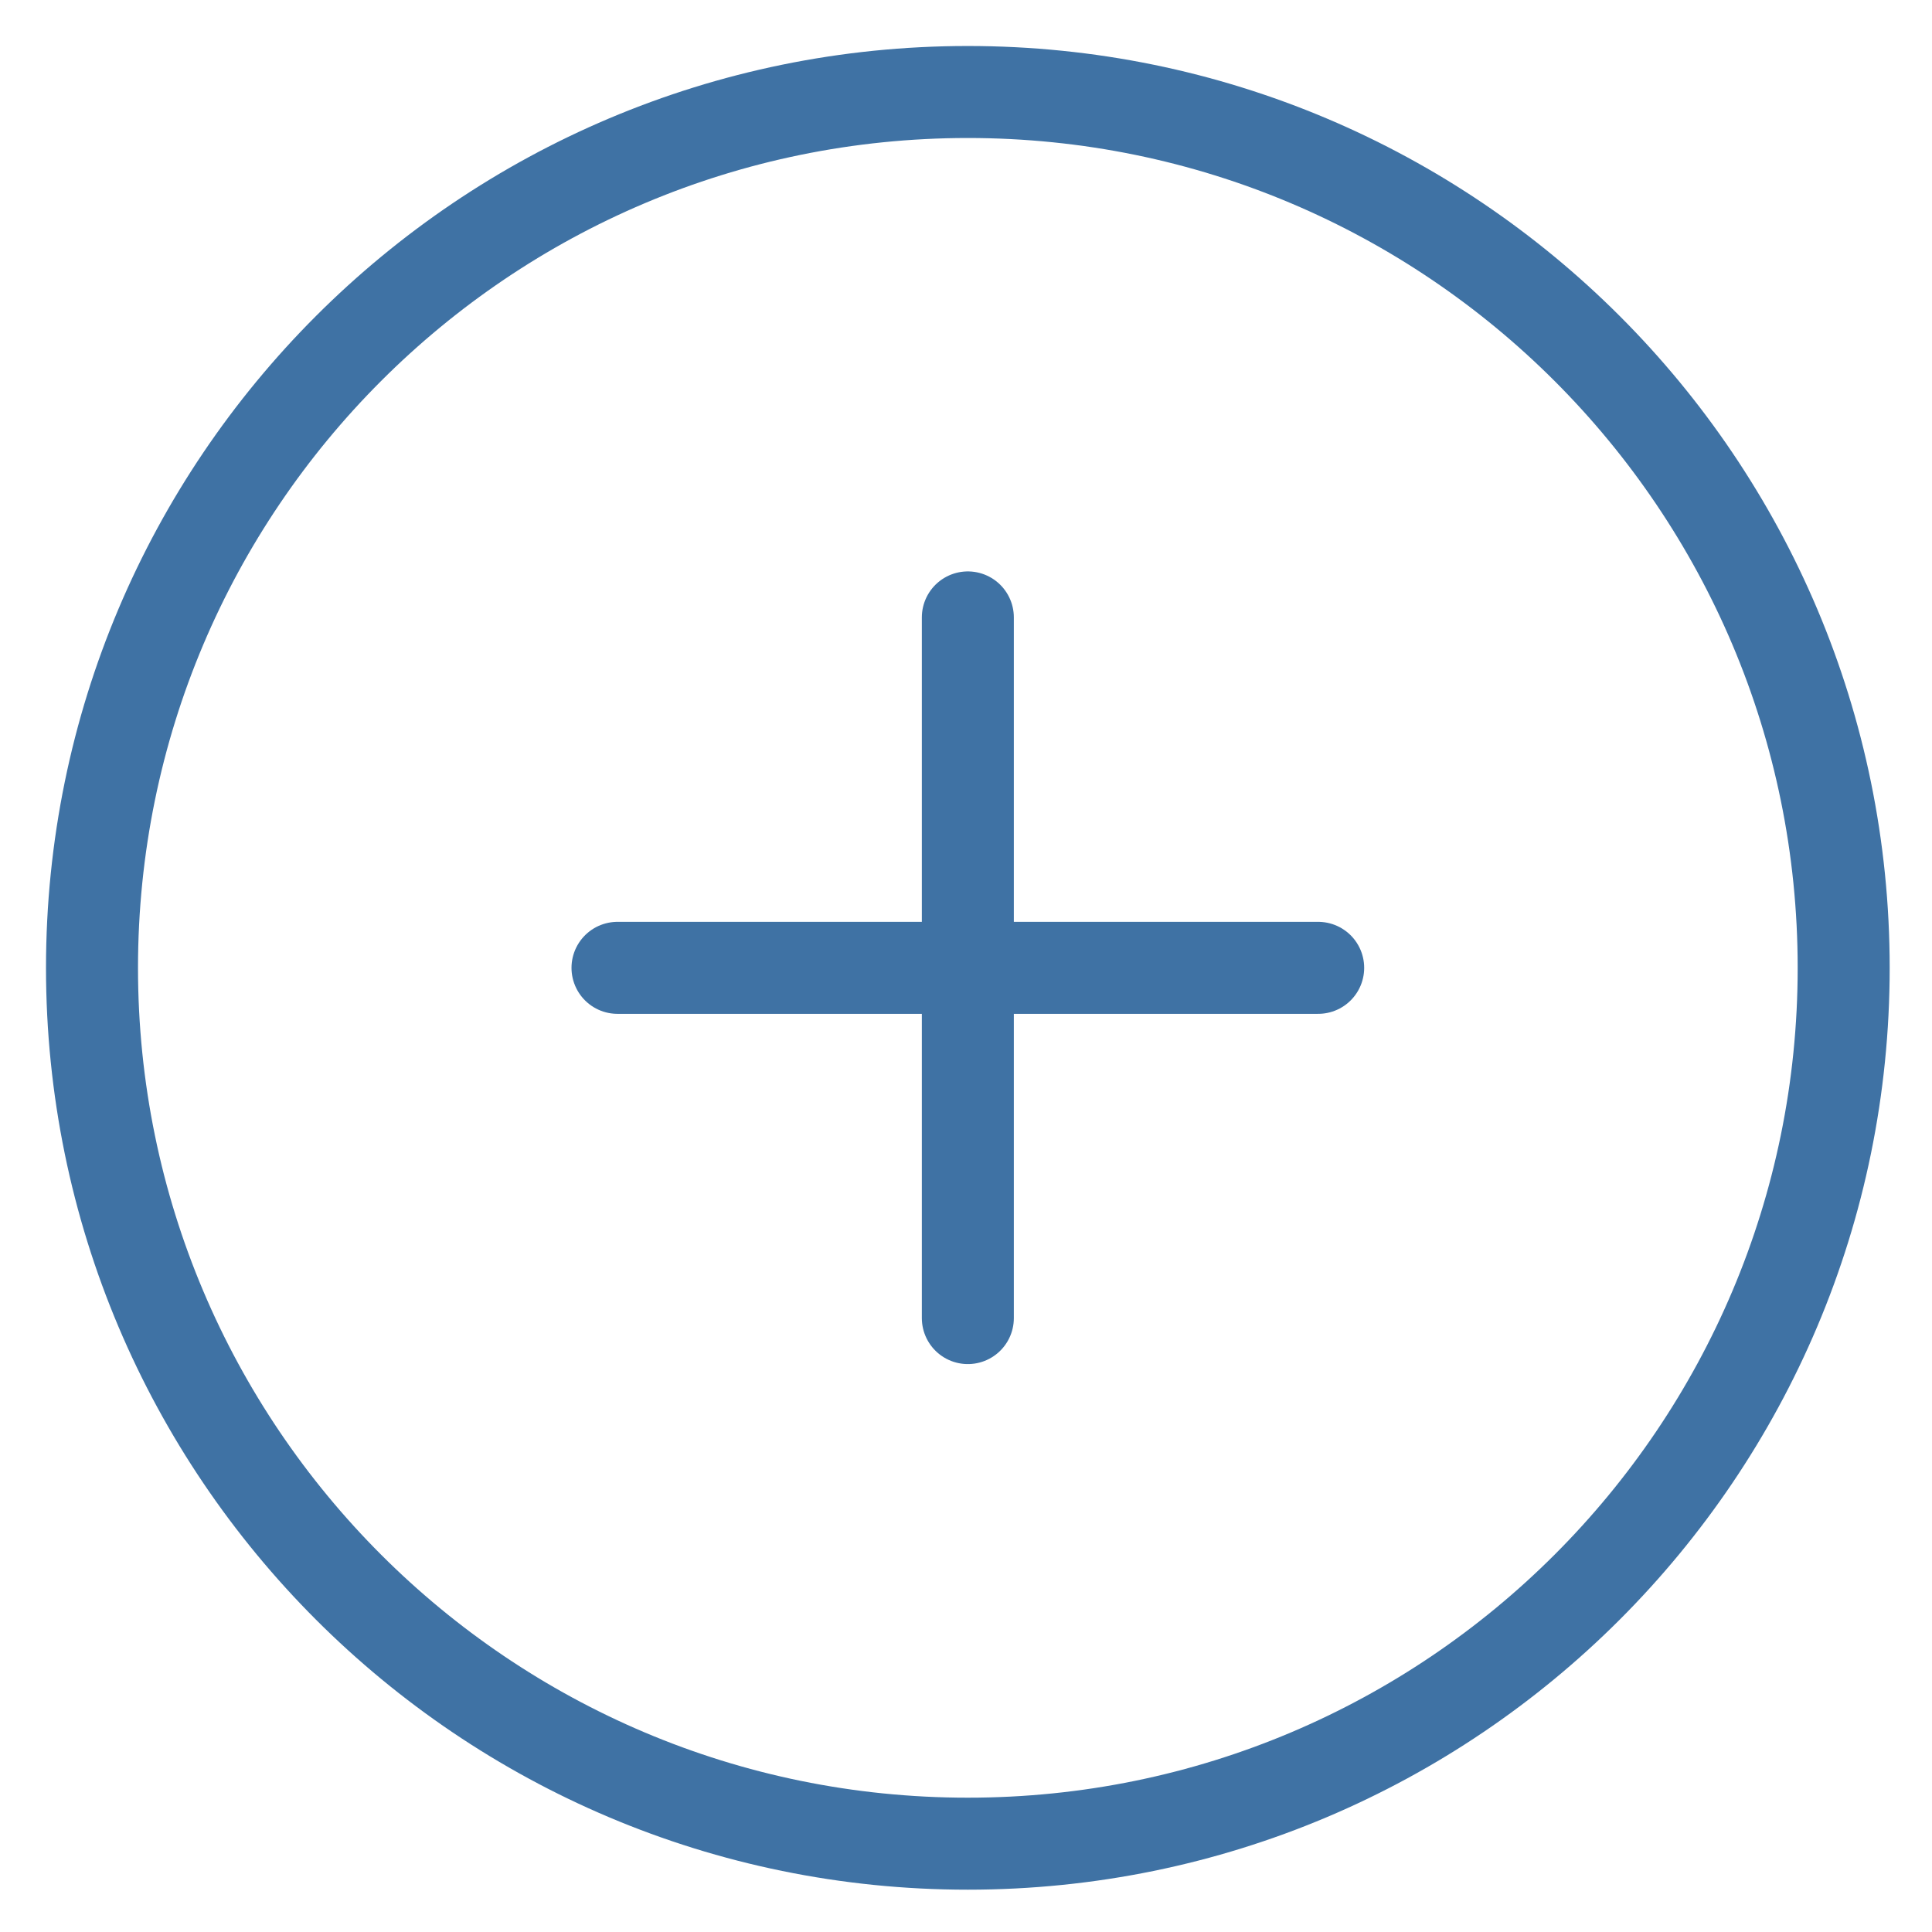     <svg width="21" height="21" viewBox="0 0 21 21" fill="none" xmlns="http://www.w3.org/2000/svg">
    <path d="M10.52 20.04C15.778 20.04 20.04 15.778 20.04 10.52C20.04 5.262 15.778 1 10.52 1C5.262 1 1 5.262 1 10.52C1 15.778 5.262 20.04 10.52 20.04Z" stroke="#3F72A4" strokeWidth="1.7" stroke-linecap="round" stroke-linejoin="round"/>
    <path d="M10.52 6.711V14.327" stroke="#3F72A4" strokeWidth="1.7" stroke-linecap="round" stroke-linejoin="round"/>
    <path d="M6.712 10.52H14.328" stroke="#3F72A4" strokeWidth="1.7" stroke-linecap="round" stroke-linejoin="round"/>
    </svg>
